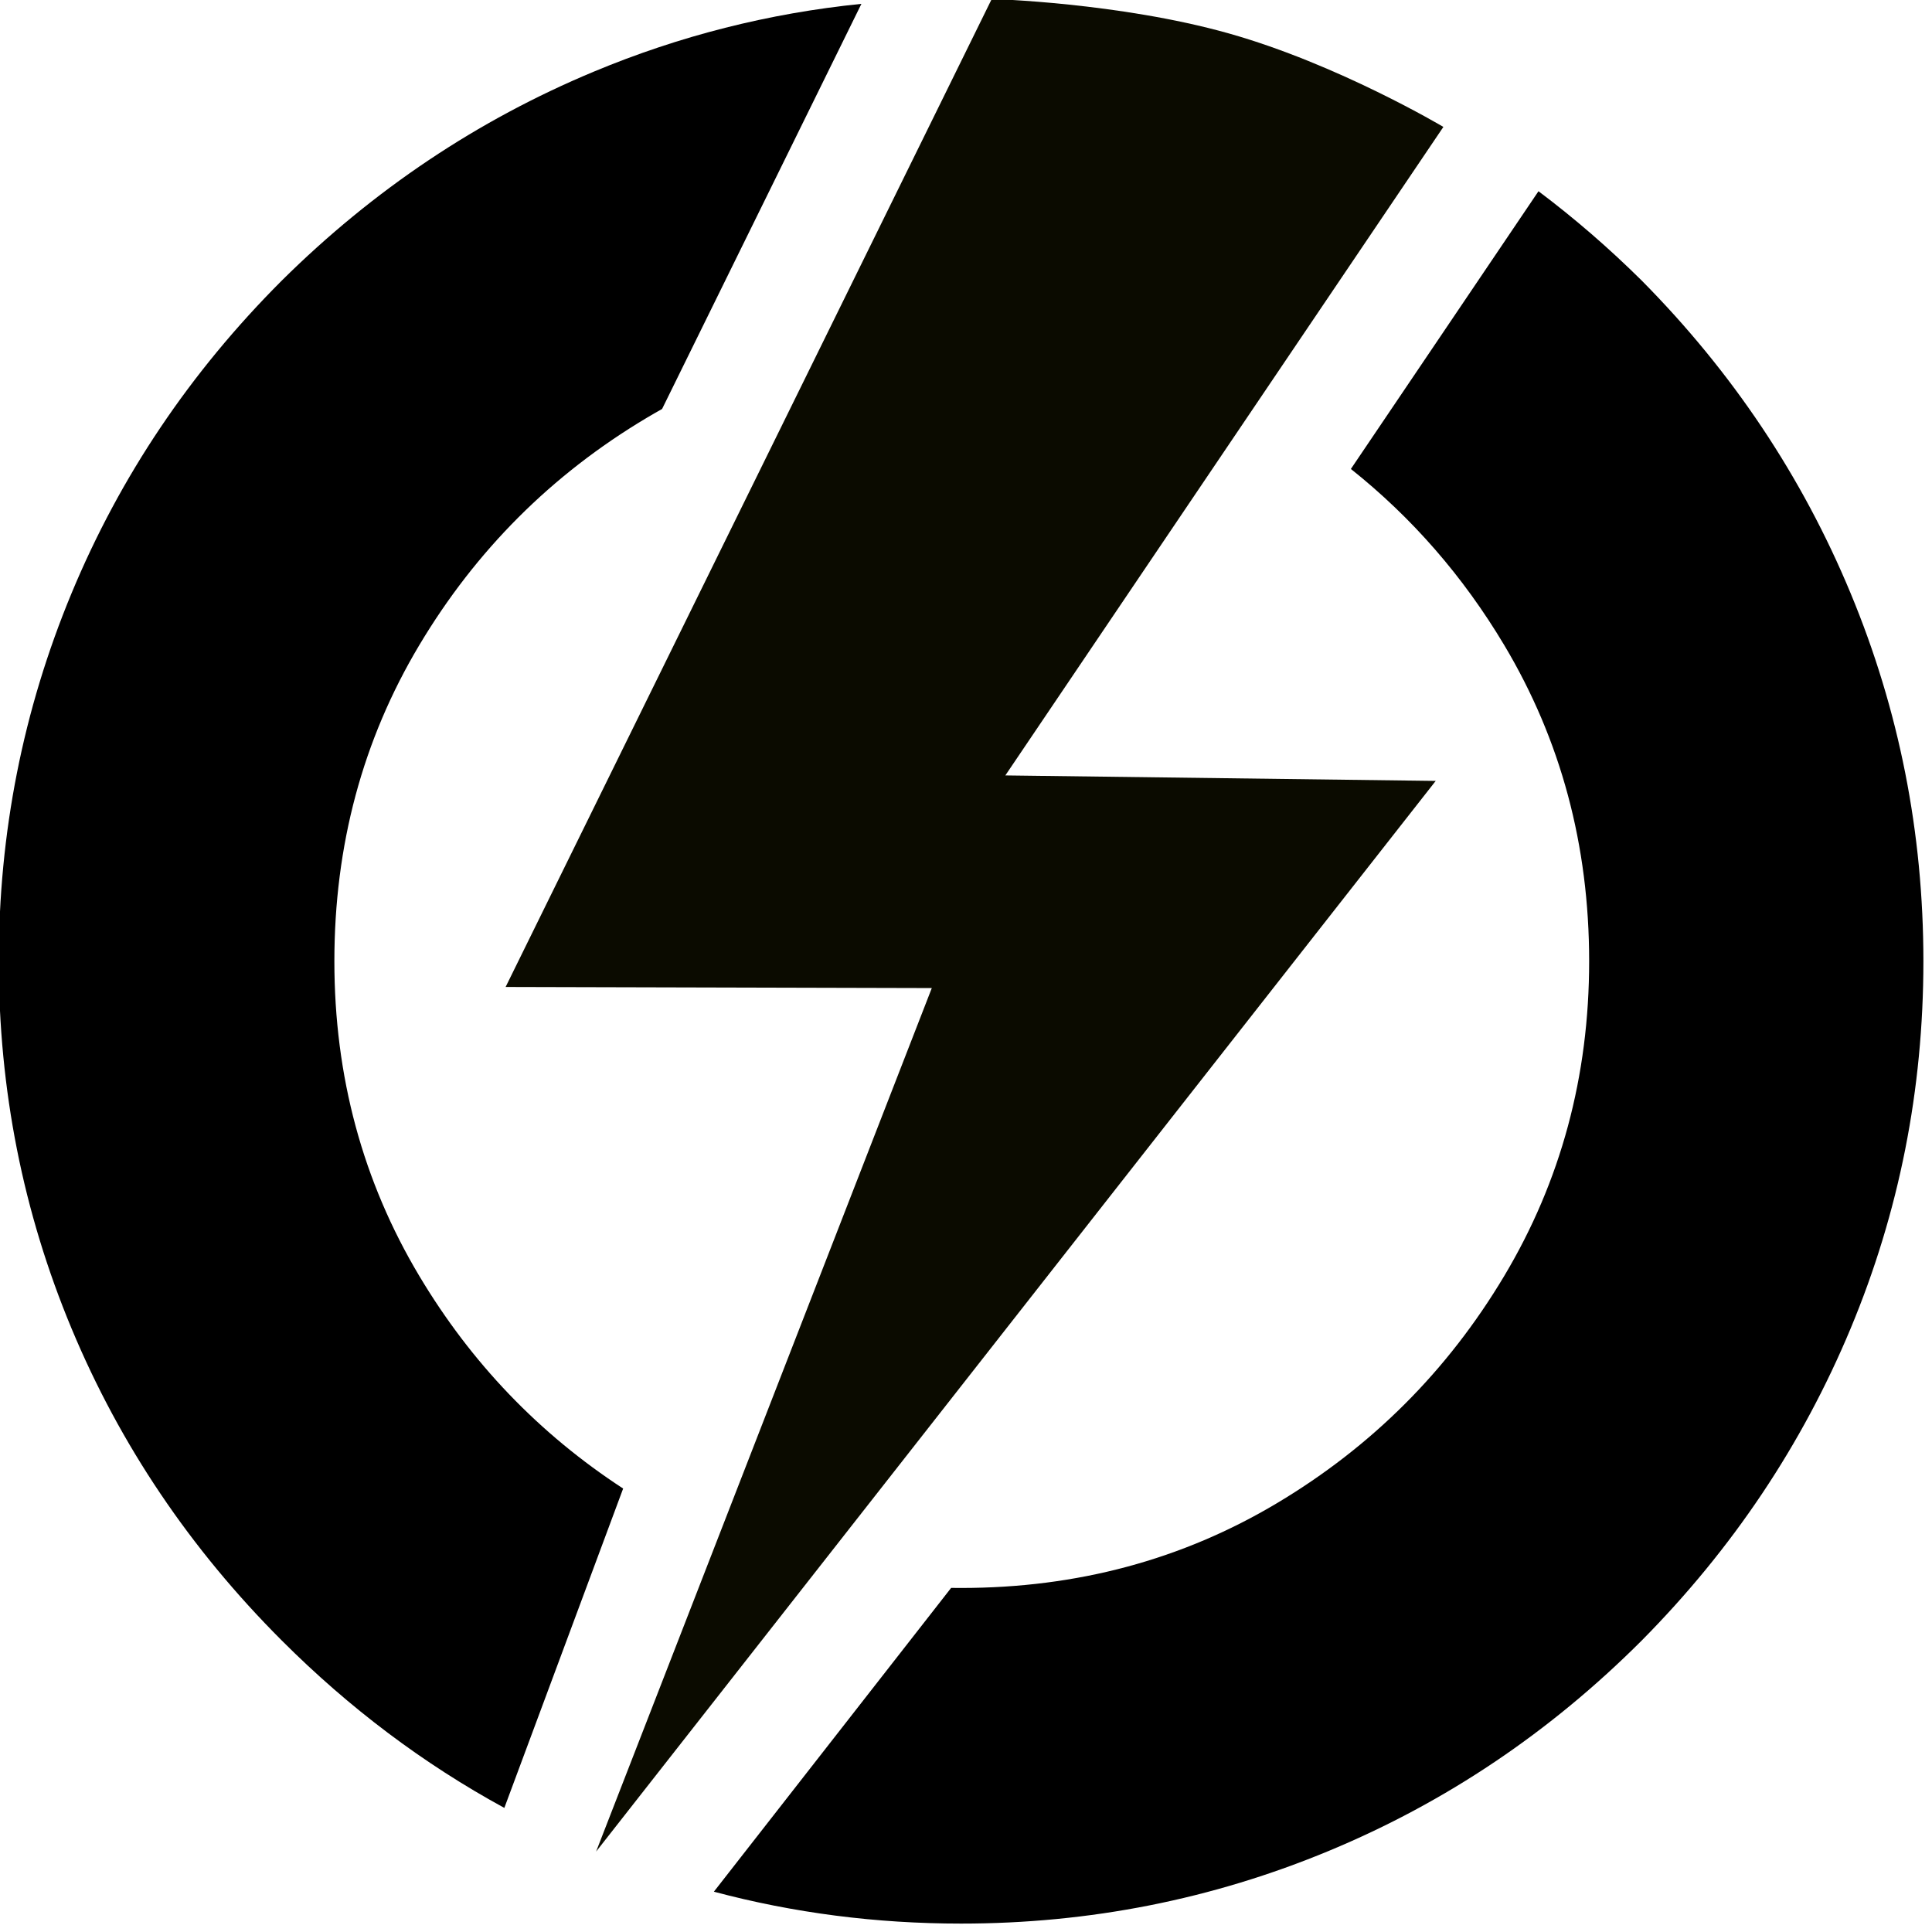 <?xml version="1.0" encoding="UTF-8" standalone="no"?>
<!DOCTYPE svg PUBLIC "-//W3C//DTD SVG 1.1//EN" "http://www.w3.org/Graphics/SVG/1.1/DTD/svg11.dtd">
<svg width="100%" height="100%" viewBox="0 0 167 167" version="1.1" xmlns="http://www.w3.org/2000/svg" xmlns:xlink="http://www.w3.org/1999/xlink" xml:space="preserve" xmlns:serif="http://www.serif.com/" style="fill-rule:evenodd;clip-rule:evenodd;stroke-linejoin:round;stroke-miterlimit:2;">
    <g transform="matrix(1,0,0,1,-1065.04,-69.01)">
        <g transform="matrix(0.47,0,0,1,531.77,0)">
            <g transform="matrix(2.836,0,0,1.333,914.268,-277.944)">
                <g>
                    <g transform="matrix(1,0,0,1,171.299,370.231)">
                        <path d="M0,-101.72L-28.406,-59.668L-0.497,-59.312L-54.946,10.118L-33.175,-45.879L-60.813,-45.95L-29.288,-110.015C-29.288,-110.015 -21.027,-109.785 -13.921,-107.785C-6.834,-105.79 0,-101.72 0,-101.72Z" style="fill:rgb(011,011,00);fill-rule:nonzero;"/>
                    </g>
                    <g transform="matrix(0.75,0,0,0.75,0,186.709)">
                        <path d="M236.622,114.629C239.737,116.969 242.712,119.544 245.548,122.352C253.395,130.276 259.416,139.289 263.611,149.388C267.807,159.488 269.904,170.093 269.904,181.203C269.904,192.313 267.807,202.898 263.611,212.959C259.416,223.02 253.395,232.013 245.548,239.937C237.624,247.862 228.612,253.922 218.512,258.117C208.412,262.312 197.807,264.41 186.697,264.41C179.342,264.41 172.217,263.491 165.322,261.652L185.836,235.386C186.123,235.39 186.41,235.392 186.697,235.392C196.719,235.392 205.829,232.945 214.025,228.051C222.222,223.156 228.767,216.611 233.662,208.414C238.556,200.218 241.003,191.147 241.003,181.203C241.003,171.181 238.556,162.071 233.662,153.875C230.11,147.928 225.69,142.85 220.401,138.642L236.622,114.629ZM178.079,98.428L160.843,133.456C160.388,133.709 159.936,133.97 159.486,134.239C151.29,139.133 144.744,145.679 139.85,153.875C134.955,162.071 132.508,171.181 132.508,181.203C132.508,191.147 134.955,200.218 139.85,208.414C144.337,215.929 150.213,222.057 157.477,226.796L147.204,254.408C140.211,250.596 133.797,245.772 127.963,239.937C120.038,232.013 113.979,223.02 109.783,212.959C105.588,202.898 103.49,192.313 103.49,181.203C103.49,170.093 105.588,159.488 109.783,149.388C113.979,139.289 120.038,130.276 127.963,122.352C135.887,114.505 144.88,108.484 154.941,104.289C162.368,101.192 170.081,99.238 178.079,98.428Z" style="fill:rgb(00,00,00);fill-rule:nonzero;"/>
                    </g>
                </g>
            </g>
        </g>
    </g>
</svg>
